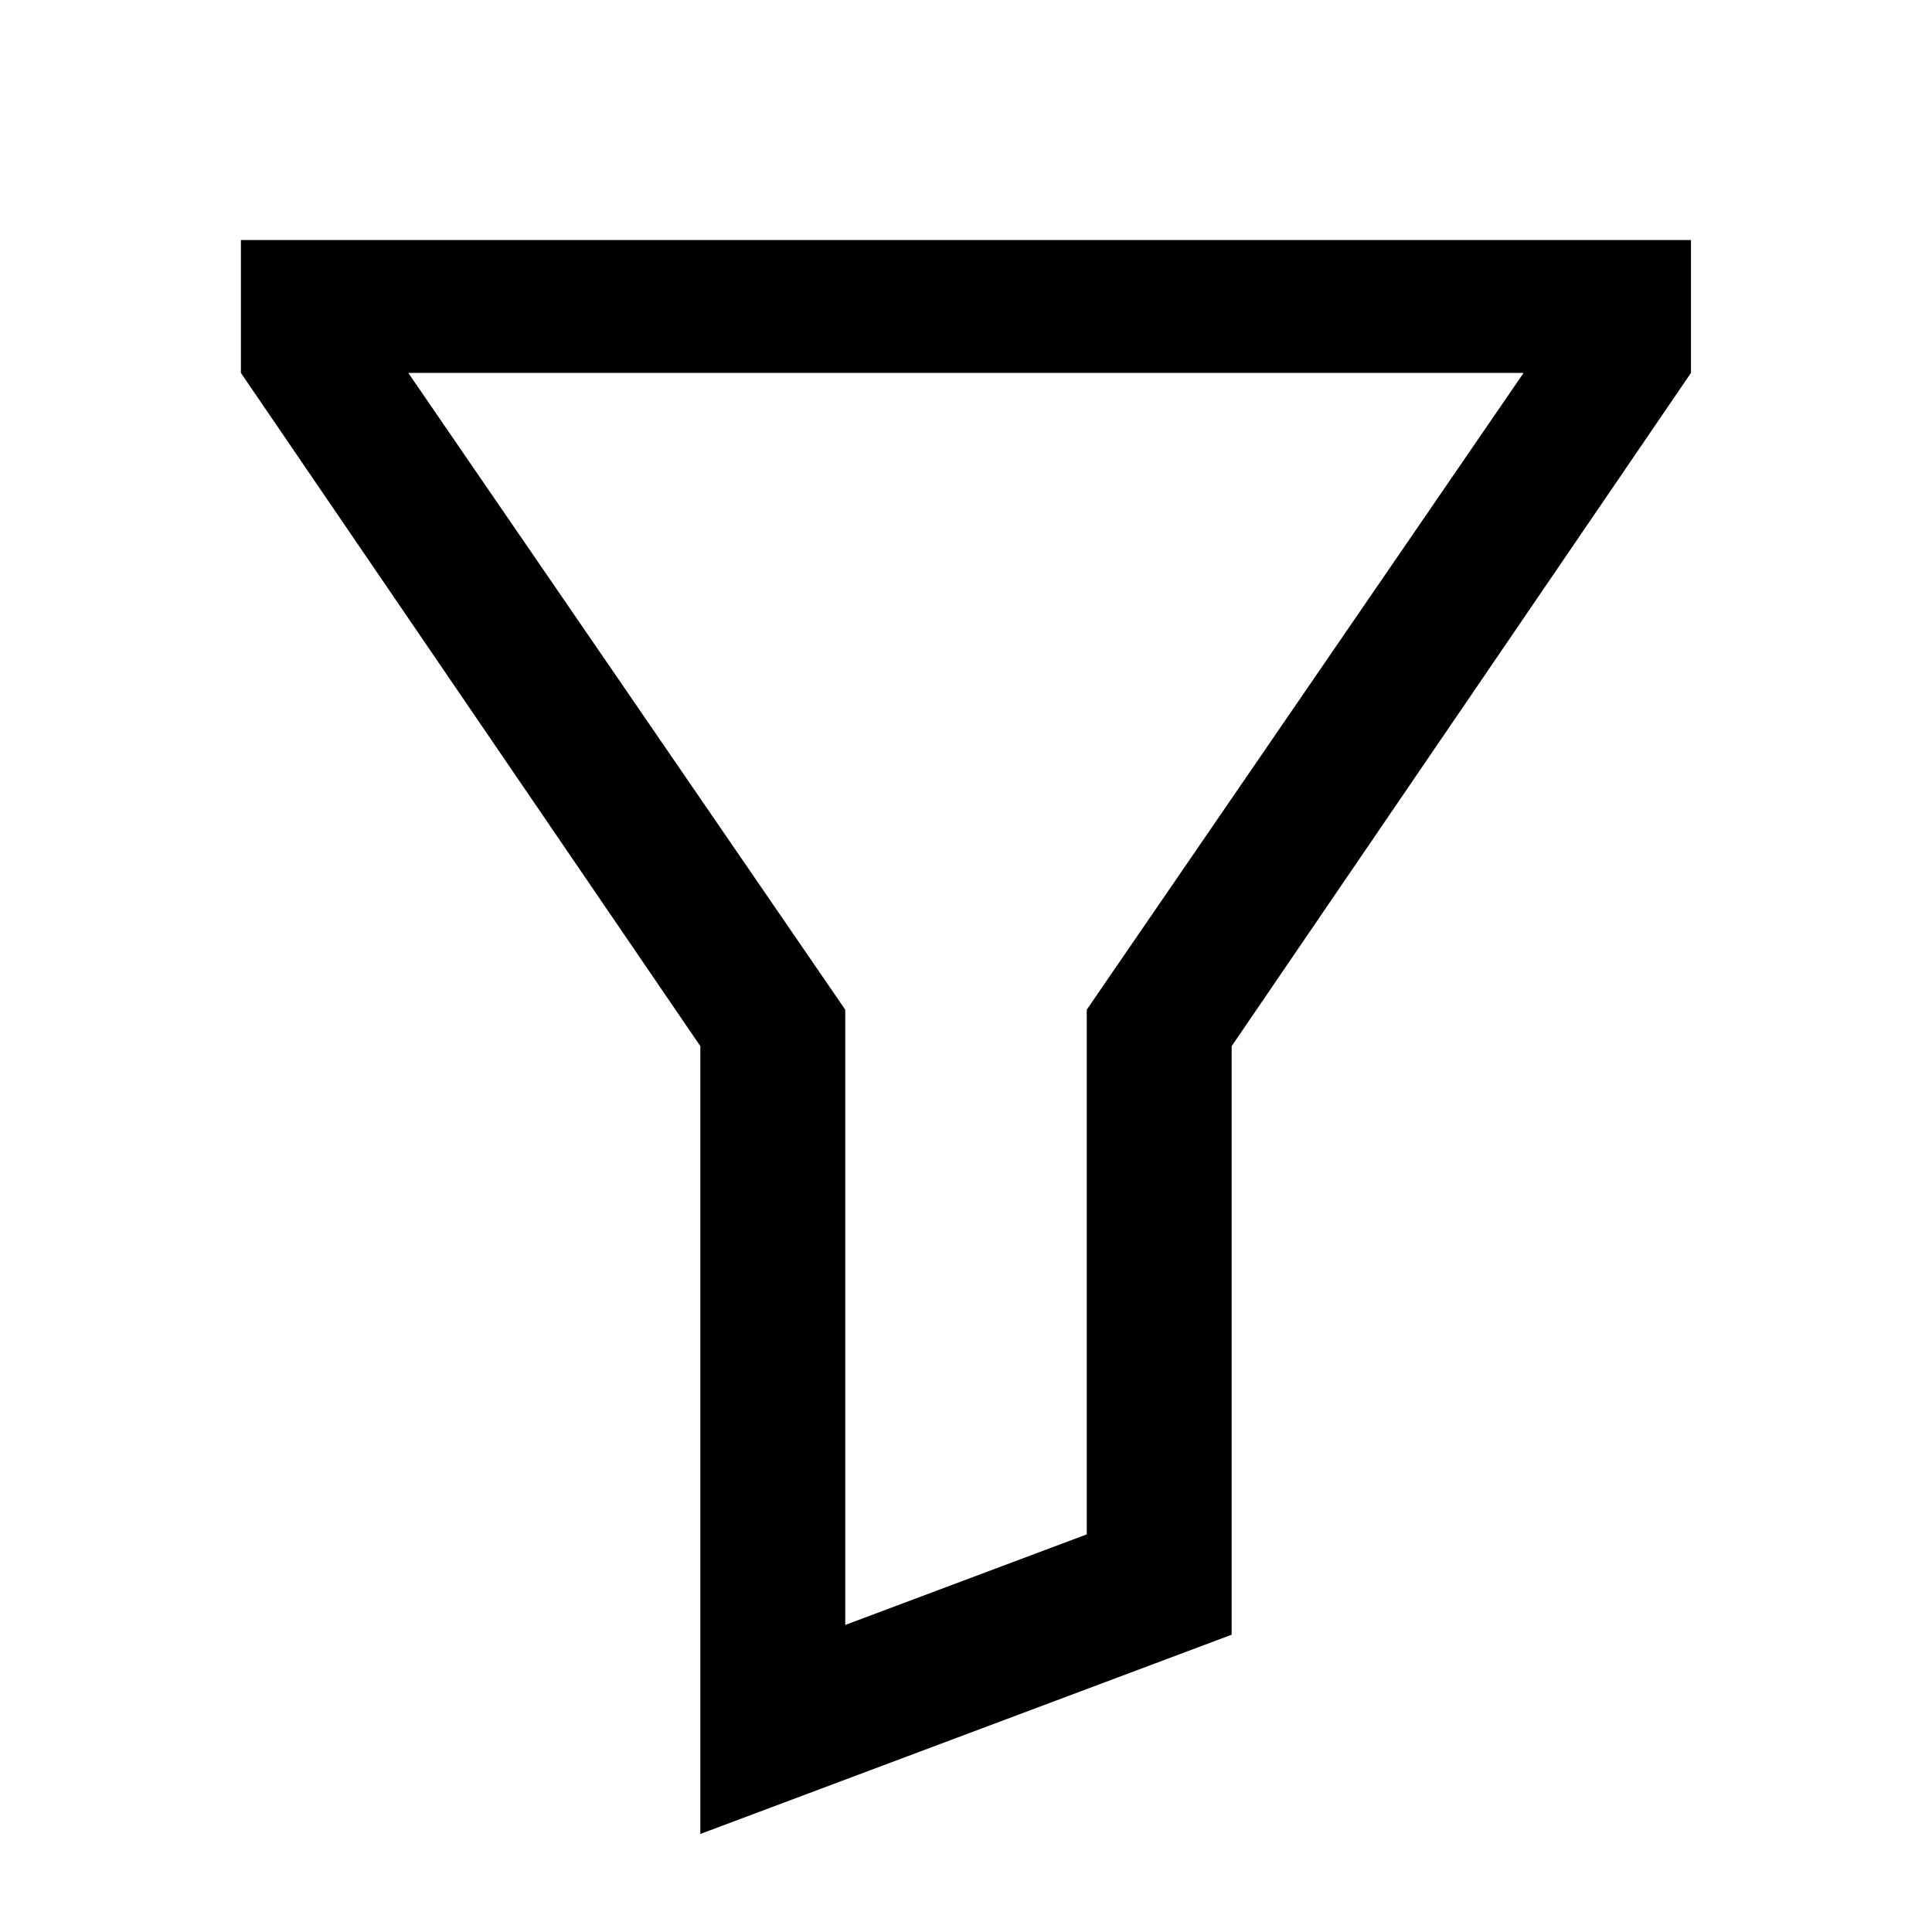 <svg width="16" height="16" viewBox="0 0 16 16" fill="none" xmlns="http://www.w3.org/2000/svg">
<path fill-rule="evenodd" clip-rule="evenodd" d="M13.399 1.988H14.004V3.088L13.373 4.013L10.2 8.664V13.538L7 14.738L5.8 15.188V13.907V8.664L2.626 4.013L1.995 3.088V1.988H2.6H13.399ZM3.381 3.088L7 8.362V8.664V13.457L9 12.707V8.664V8.362L12.618 3.088H3.381Z" fill="black"/>
</svg>
